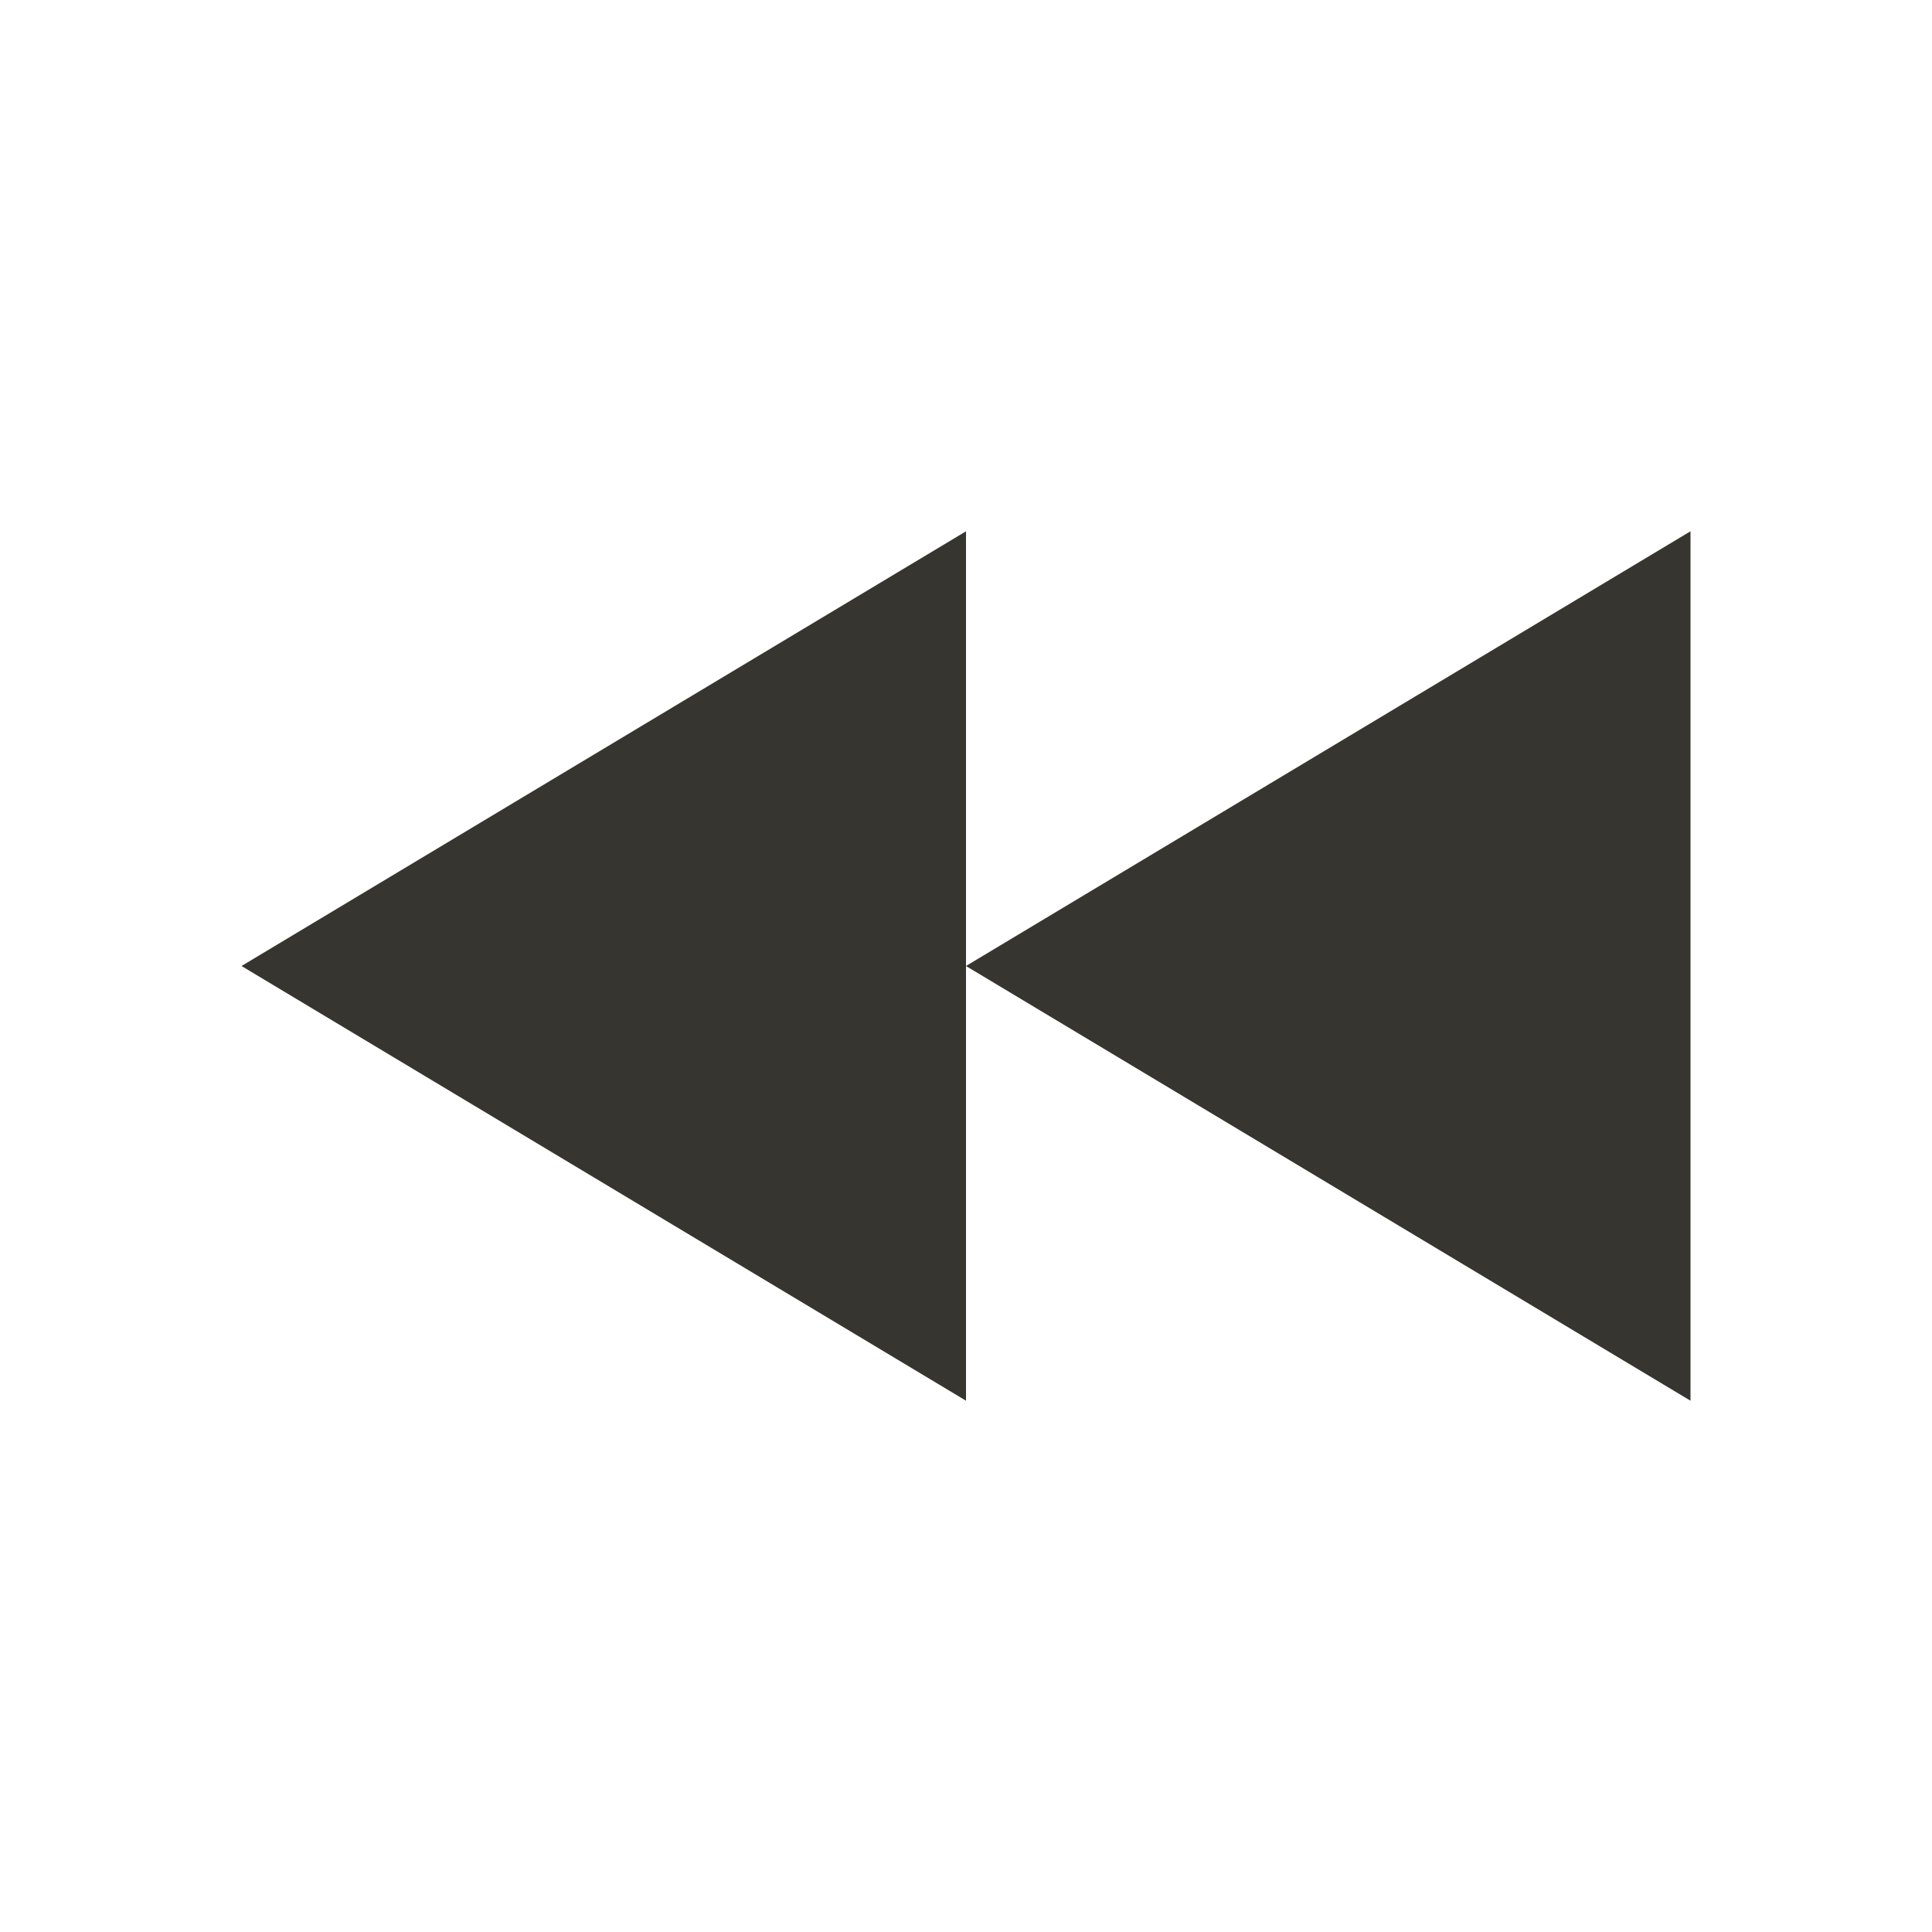 <!-- Generated by IcoMoon.io -->
<svg version="1.1" xmlns="http://www.w3.org/2000/svg" width="40" height="40" viewBox="0 0 40 40">
<title>io-play-back-sharp</title>
<path fill="#37352f" d="M35 29l-15-9 15-9v18z"></path>
<path fill="#37352f" d="M20 29l-15-9 15-9v18z"></path>
</svg>
